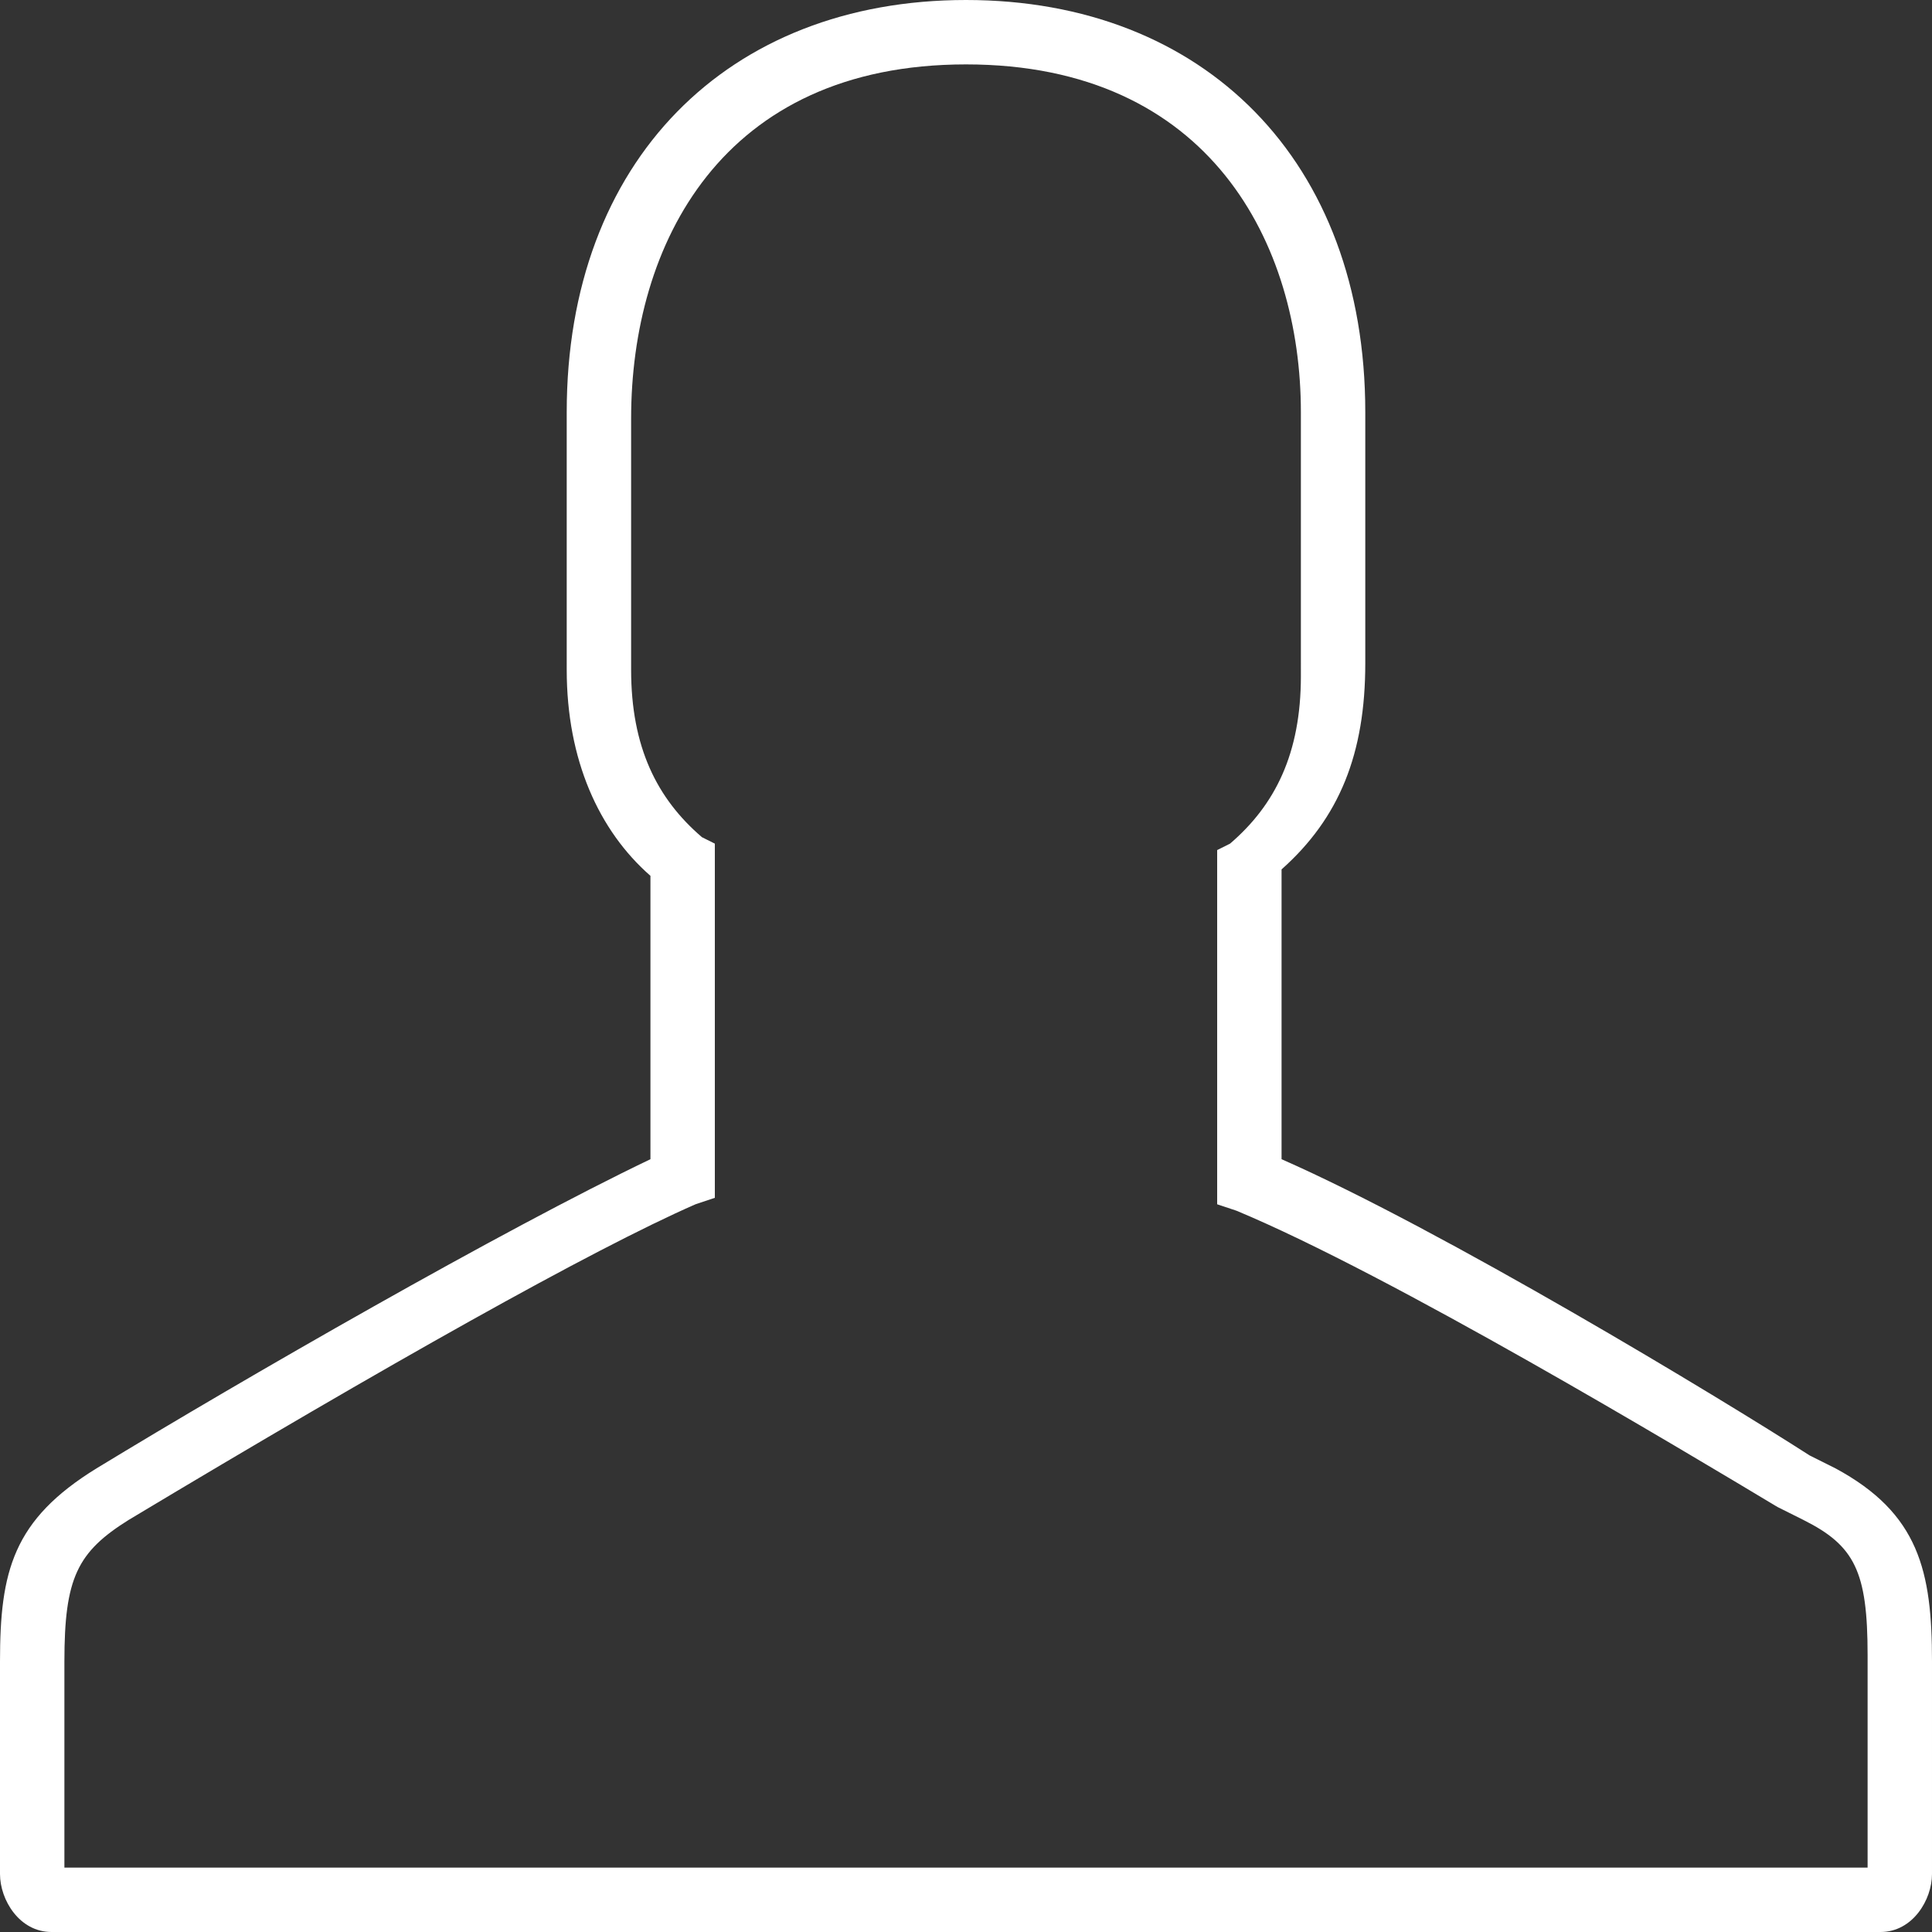 <?xml version="1.0" encoding="utf-8"?>
<!-- Generator: Adobe Illustrator 18.1.0, SVG Export Plug-In . SVG Version: 6.00 Build 0)  -->
<svg version="1.1" id="Layer_1" xmlns="http://www.w3.org/2000/svg" xmlns:xlink="http://www.w3.org/1999/xlink" x="0px" y="0px"
	 viewBox="0 0 30 30" style="enable-background:new 0 0 30 30;" xml:space="preserve">
<rect x="0" y="0" width="30" height="30" fill="#333333" stroke="none"/>
<style type="text/css">
	.st0{fill-rule:evenodd;clip-rule:evenodd;fill:#FFFFFF;}
	.st1{fill:#FFFFFF;}
	.st2{fill:#00ACCD;}
	.st3{fill:#B3B3B3;}
	.st4{fill:#006472;}
	.st5{fill:#E5E5E5;}
	.st6{fill:#003239;}
	.st7{fill:#FFCC00;}
	.st8{fill:#FF3300;}
	.st9{fill:#F7921E;}
	.st10{fill:#646464;}
</style>
<g id="user_1_">
	<path class="st1" d="M29.2,30H0.8C0.3,30,0,29.5,0,29.1v-3.3c0-1.4,0.2-2.2,1.5-3c2.3-1.4,6.3-3.7,8.6-4.8v-4.4
		c-0.8-0.7-1.3-1.8-1.3-3.2V6.4C8.8,2.5,11.3,0,15,0c3.7,0,6.2,2.5,6.2,6.4v3.9c0,1.4-0.4,2.4-1.3,3.2V18c2.5,1.1,6.8,3.7,8.2,4.6
		l0.4,0.2c1.3,0.7,1.5,1.6,1.5,3v3.3C30,29.5,29.7,30,29.2,30z M1,29H29l0-3.3c0-1.3-0.2-1.7-1-2.1l-0.4-0.2c-1.5-0.9-6-3.6-8.4-4.6
		l-0.3-0.1v-5.5l0.2-0.1c0.7-0.6,1.1-1.4,1.1-2.6V6.4C20.2,3.8,18.8,1,15,1c-3.8,0-5.2,2.8-5.2,5.5v3.9c0,1.2,0.4,2,1.1,2.6l0.2,0.1
		v5.5l-0.3,0.1C9.2,19.4,6,21.2,2,23.6C1.2,24.1,1,24.5,1,25.8V29z"/>
</g>
</svg>
